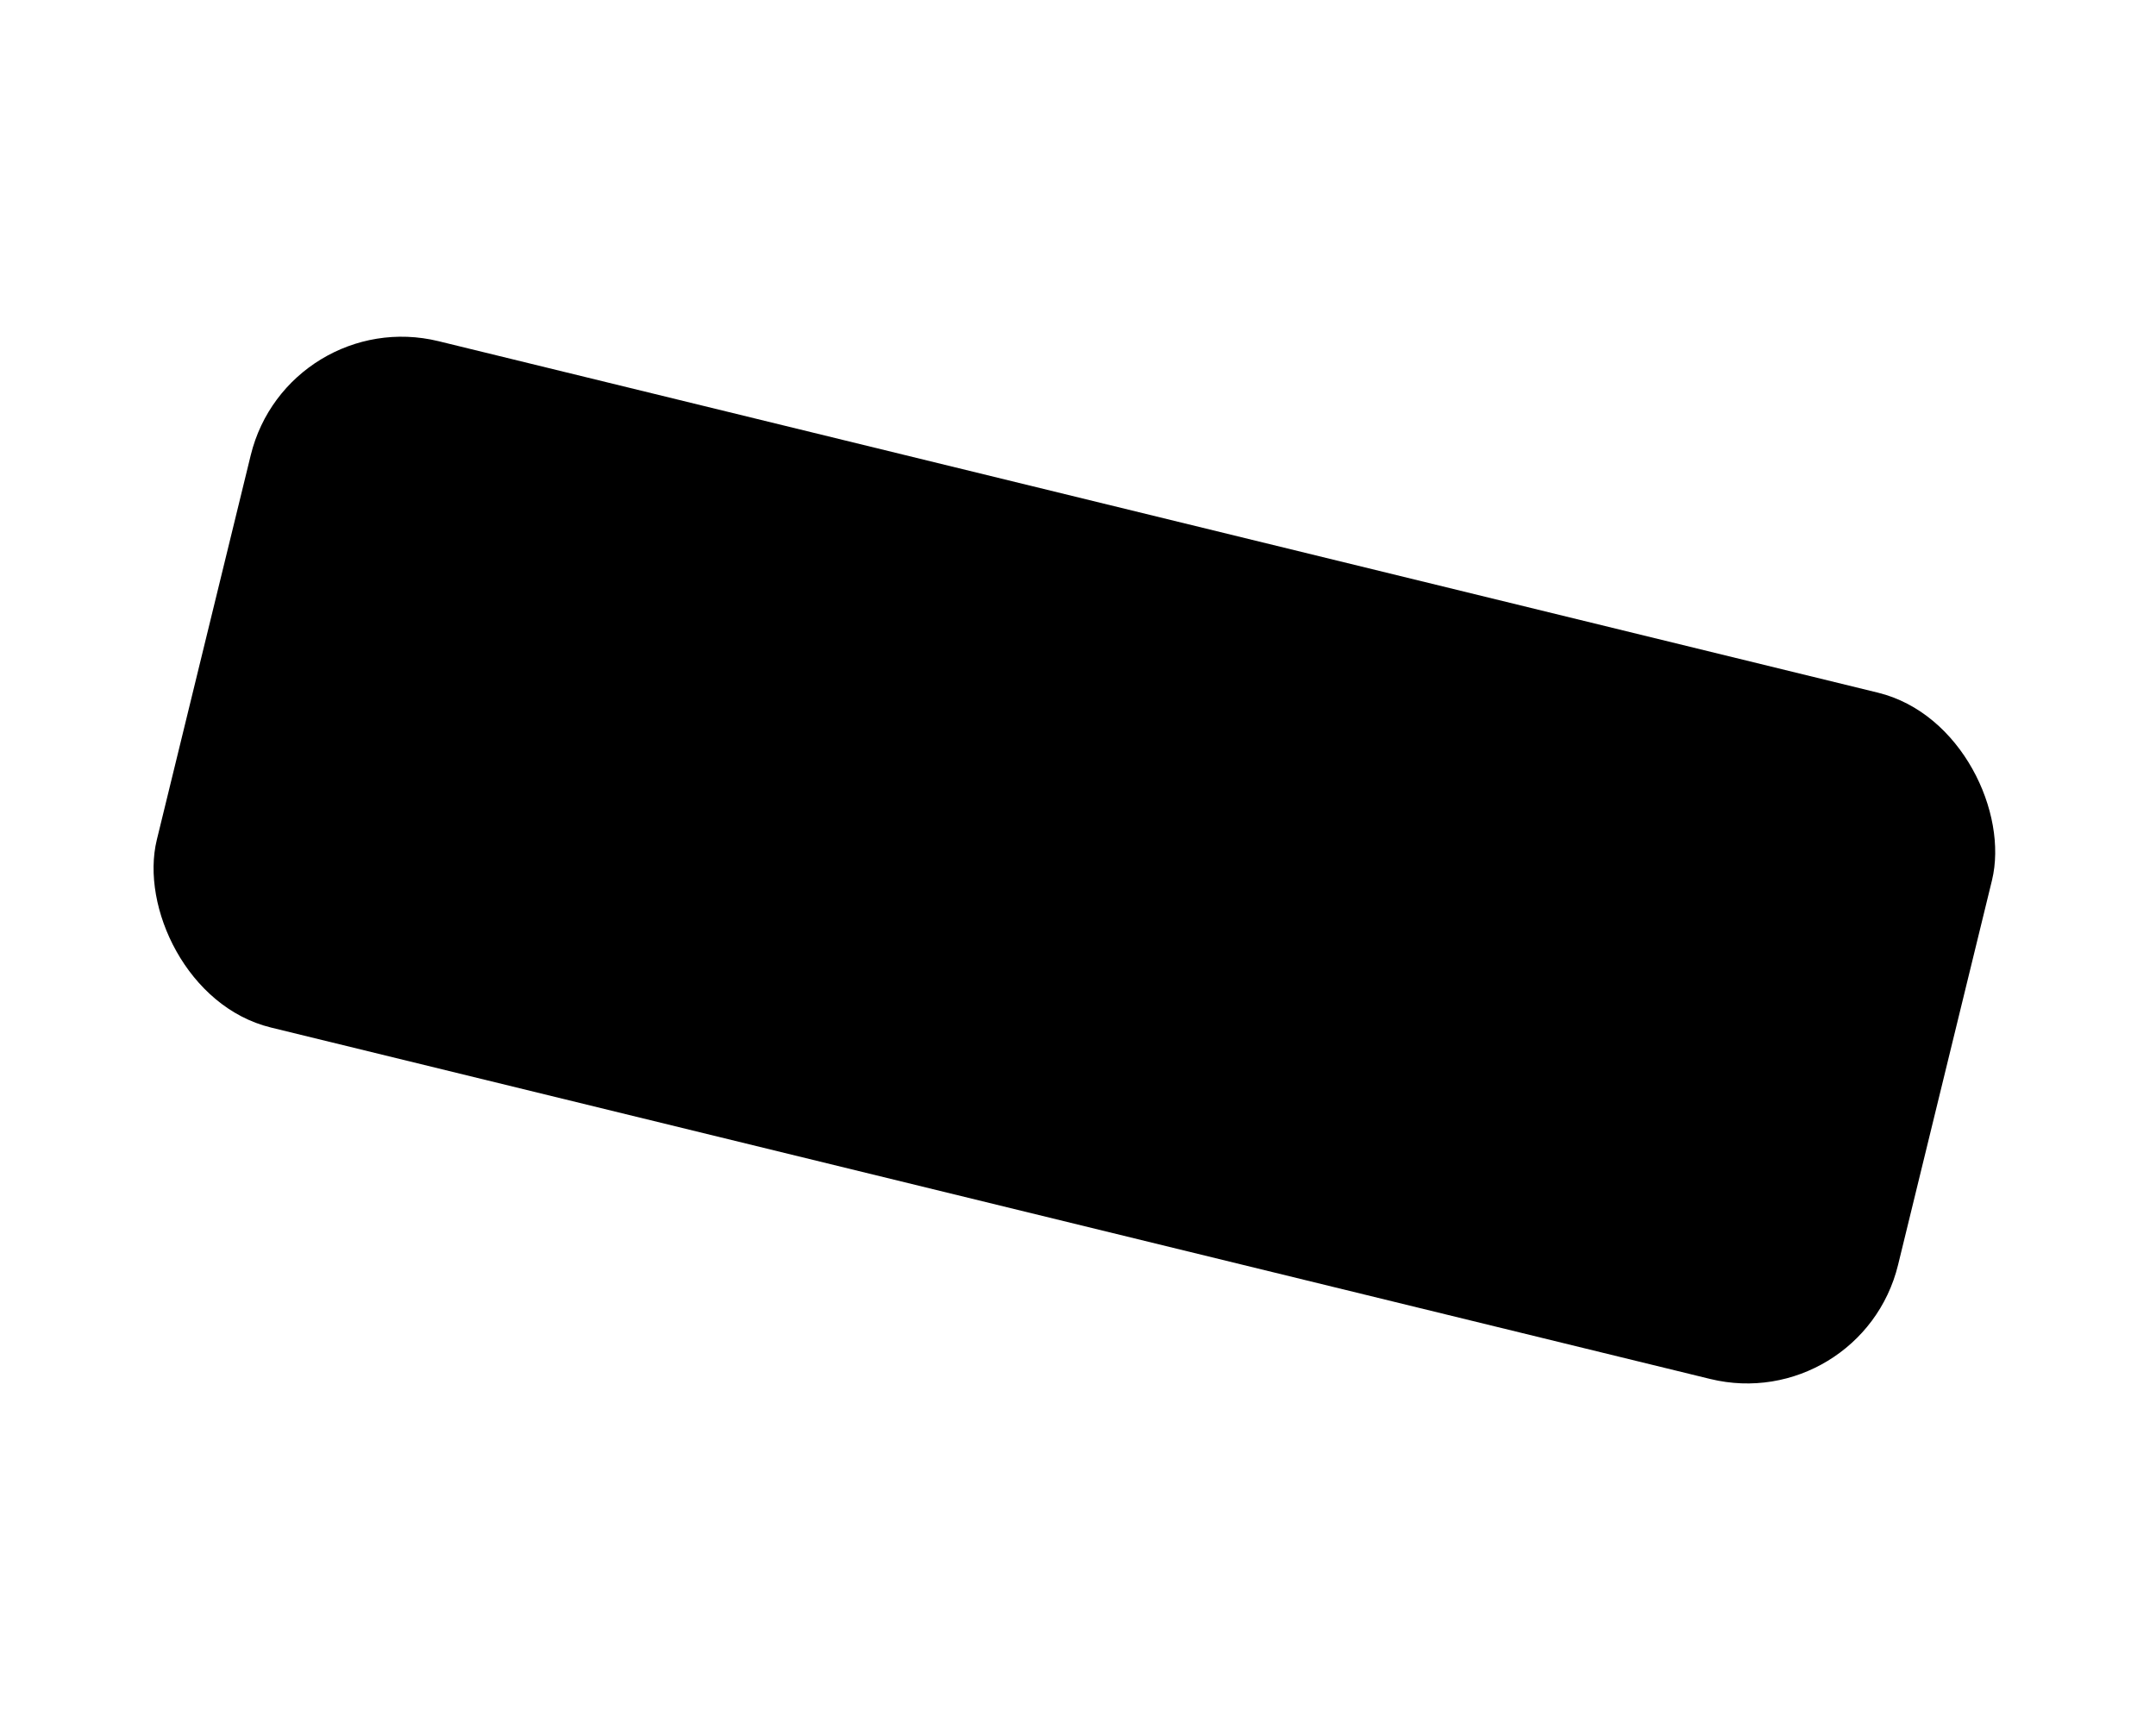 <svg width="222" height="178" viewBox="0 0 222 178" fill="none" xmlns="http://www.w3.org/2000/svg">
<rect x="29.612" y="31.338" width="184.56" height="72.752" rx="16" transform="rotate(13.723 29.612 31.338)" fill="#C7D573" style="fill:#C7D573;fill:color(display-p3 0.782 0.836 0.453);fill-opacity:1;"/>
<path d="M39.449 47.46L46.095 48.989C47.629 49.342 48.702 49.937 49.316 50.776C49.931 51.615 50.102 52.626 49.83 53.809C49.678 54.471 49.453 55.001 49.157 55.398C48.863 55.782 48.555 56.081 48.232 56.294C47.913 56.494 47.609 56.623 47.322 56.68C47.049 56.74 46.849 56.776 46.723 56.788L46.714 56.827C46.916 56.901 47.122 57.017 47.332 57.174C47.555 57.335 47.743 57.556 47.898 57.838C48.055 58.107 48.156 58.438 48.203 58.832C48.262 59.228 48.229 59.7 48.103 60.245C47.915 61.064 47.801 61.825 47.763 62.527C47.74 63.22 47.826 63.739 48.02 64.085L45.409 63.484C45.295 63.143 45.261 62.786 45.306 62.413C45.364 62.044 45.431 61.69 45.509 61.352C45.656 60.715 45.742 60.161 45.769 59.688C45.798 59.202 45.743 58.786 45.604 58.439C45.468 58.08 45.235 57.786 44.904 57.56C44.586 57.336 44.147 57.16 43.589 57.032L40.002 56.207L38.684 61.937L36.248 61.377L39.449 47.46ZM40.428 54.355L44.424 55.274C45.203 55.453 45.837 55.407 46.323 55.136C46.812 54.852 47.142 54.34 47.313 53.599C47.414 53.157 47.432 52.785 47.364 52.482C47.3 52.166 47.169 51.904 46.971 51.694C46.786 51.487 46.55 51.324 46.263 51.203C45.989 51.085 45.697 50.99 45.385 50.919L41.428 50.009L40.428 54.355ZM57.942 60.128C57.997 59.771 57.996 59.415 57.941 59.06C57.899 58.709 57.794 58.391 57.627 58.106C57.476 57.811 57.261 57.556 56.982 57.342C56.719 57.117 56.399 56.961 56.022 56.875C55.632 56.785 55.259 56.774 54.901 56.843C54.559 56.901 54.243 57.026 53.952 57.219C53.678 57.403 53.431 57.64 53.214 57.932C53.009 58.227 52.857 58.562 52.757 58.935L57.942 60.128ZM52.421 60.397C52.331 60.787 52.297 61.176 52.317 61.563C52.35 61.954 52.446 62.311 52.604 62.635C52.762 62.959 52.991 63.244 53.29 63.491C53.592 63.724 53.977 63.895 54.444 64.002C55.094 64.152 55.645 64.135 56.098 63.952C56.566 63.759 56.962 63.405 57.286 62.891L59.391 63.375C59.148 63.894 58.835 64.335 58.45 64.698C58.066 65.061 57.638 65.346 57.166 65.552C56.698 65.745 56.194 65.855 55.654 65.881C55.124 65.924 54.587 65.882 54.041 65.757C53.248 65.574 52.576 65.283 52.026 64.883C51.474 64.482 51.038 63.999 50.717 63.432C50.409 62.869 50.219 62.237 50.148 61.537C50.089 60.839 50.15 60.1 50.329 59.321C50.493 58.606 50.759 57.956 51.127 57.37C51.51 56.774 51.965 56.283 52.491 55.898C53.034 55.503 53.636 55.231 54.3 55.083C54.964 54.935 55.672 54.947 56.426 55.121C57.218 55.303 57.888 55.635 58.434 56.116C58.996 56.587 59.422 57.144 59.712 57.785C60.002 58.426 60.156 59.125 60.174 59.882C60.207 60.628 60.092 61.368 59.828 62.101L52.421 60.397ZM69.445 66.653C69.383 66.925 69.37 67.128 69.408 67.26C69.459 67.394 69.589 67.486 69.797 67.534C69.862 67.549 69.94 67.567 70.031 67.588C70.122 67.608 70.228 67.619 70.352 67.62L69.997 69.16C69.913 69.168 69.803 69.17 69.668 69.166C69.542 69.178 69.411 69.182 69.275 69.178C69.139 69.175 69.004 69.164 68.871 69.147C68.739 69.13 68.627 69.112 68.536 69.091C68.081 68.986 67.725 68.808 67.468 68.558C67.211 68.307 67.089 67.944 67.103 67.468C66.562 67.795 65.945 67.982 65.25 68.027C64.569 68.076 63.929 68.031 63.331 67.894C62.877 67.789 62.456 67.624 62.071 67.398C61.682 67.186 61.352 66.925 61.081 66.617C60.825 66.298 60.642 65.934 60.531 65.526C60.436 65.107 60.445 64.651 60.559 64.157C60.702 63.533 60.929 63.052 61.24 62.713C61.563 62.377 61.932 62.14 62.347 62.003C62.775 61.869 63.226 61.809 63.702 61.822C64.194 61.826 64.679 61.855 65.159 61.911C65.58 61.926 65.975 61.962 66.345 62.02C66.718 62.064 67.049 62.079 67.34 62.064C67.644 62.052 67.892 61.986 68.084 61.865C68.291 61.735 68.433 61.508 68.507 61.183C68.573 60.897 68.556 60.647 68.454 60.432C68.366 60.22 68.229 60.045 68.042 59.906C67.871 59.757 67.665 59.642 67.424 59.559C67.186 59.463 66.957 59.39 66.736 59.339C66.112 59.196 65.569 59.207 65.106 59.375C64.644 59.542 64.324 59.892 64.146 60.426L61.924 59.915C62.113 59.274 62.393 58.771 62.764 58.405C63.136 58.039 63.559 57.774 64.035 57.609C64.523 57.448 65.046 57.377 65.603 57.395C66.159 57.414 66.717 57.488 67.276 57.616C67.769 57.73 68.245 57.894 68.702 58.108C69.159 58.323 69.549 58.59 69.871 58.911C70.207 59.235 70.449 59.612 70.596 60.042C70.747 60.46 70.76 60.935 70.638 61.468L69.445 66.653ZM67.869 63.335C67.48 63.478 67.033 63.519 66.527 63.457C66.025 63.383 65.516 63.334 65.001 63.311C64.758 63.296 64.517 63.303 64.279 63.33C64.043 63.344 63.825 63.397 63.627 63.488C63.431 63.566 63.257 63.697 63.105 63.881C62.969 64.055 62.869 64.285 62.803 64.571C62.746 64.817 62.77 65.042 62.874 65.244C62.978 65.445 63.115 65.621 63.286 65.769C63.474 65.908 63.679 66.024 63.904 66.117C64.142 66.213 64.359 66.283 64.554 66.328C64.8 66.385 65.074 66.413 65.375 66.414C65.676 66.415 65.968 66.366 66.251 66.266C66.546 66.17 66.805 66.025 67.028 65.83C67.254 65.622 67.407 65.342 67.488 64.991L67.869 63.335ZM74.58 55.541L76.802 56.052L73.601 69.968L71.379 69.457L74.58 55.541ZM79.281 56.622L81.504 57.133L78.302 71.05L76.081 70.539L79.281 56.622ZM81.93 61.274L84.367 61.835L85.267 69.963L85.306 69.972L89.59 63.036L91.91 63.57L85.549 73.291C85.262 73.704 84.98 74.097 84.703 74.472C84.438 74.849 84.14 75.163 83.808 75.415C83.487 75.683 83.117 75.865 82.698 75.96C82.276 76.068 81.773 76.055 81.188 75.921C80.669 75.801 80.164 75.644 79.675 75.45L80.106 73.578C80.282 73.646 80.451 73.713 80.614 73.777C80.774 73.855 80.945 73.915 81.127 73.957C81.387 74.017 81.609 74.034 81.793 74.007C81.976 73.981 82.135 73.915 82.269 73.809C82.413 73.719 82.543 73.599 82.66 73.448C82.777 73.297 82.893 73.118 83.009 72.912L83.442 72.191L81.93 61.274ZM99.515 61.276L101.737 61.787L98.536 75.704L96.314 75.193L99.515 61.276ZM104.216 62.357L106.438 62.868L105.954 64.974L103.732 64.463L104.216 62.357ZM103.333 66.197L105.555 66.708L103.237 76.785L101.015 76.274L103.333 66.197ZM108.918 63.439L111.14 63.95L109.32 71.863L114.272 68.713L117.001 69.341L112.289 72.156L115.053 79.503L112.344 78.88L110.389 73.279L108.768 74.261L107.939 77.867L105.717 77.355L108.918 63.439ZM124.409 75.416C124.464 75.059 124.464 74.704 124.409 74.349C124.366 73.997 124.262 73.679 124.095 73.394C123.944 73.1 123.728 72.845 123.449 72.63C123.186 72.406 122.867 72.25 122.49 72.163C122.1 72.073 121.726 72.063 121.368 72.131C121.027 72.189 120.71 72.315 120.42 72.508C120.145 72.691 119.899 72.928 119.681 73.221C119.477 73.515 119.324 73.85 119.225 74.224L124.409 75.416ZM118.889 75.686C118.799 76.075 118.764 76.464 118.784 76.852C118.818 77.243 118.913 77.6 119.072 77.924C119.23 78.247 119.458 78.532 119.757 78.779C120.059 79.013 120.444 79.183 120.912 79.291C121.562 79.44 122.113 79.423 122.565 79.24C123.034 79.047 123.43 78.693 123.753 78.179L125.858 78.664C125.616 79.183 125.302 79.623 124.918 79.987C124.533 80.35 124.105 80.634 123.634 80.84C123.165 81.034 122.661 81.143 122.121 81.17C121.592 81.212 121.054 81.171 120.508 81.045C119.716 80.863 119.044 80.571 118.493 80.171C117.942 79.771 117.506 79.287 117.185 78.721C116.877 78.157 116.687 77.525 116.615 76.825C116.557 76.127 116.617 75.389 116.797 74.609C116.961 73.894 117.227 73.244 117.594 72.658C117.978 72.062 118.432 71.572 118.959 71.187C119.501 70.792 120.104 70.52 120.768 70.371C121.431 70.223 122.14 70.236 122.893 70.409C123.686 70.591 124.355 70.923 124.901 71.404C125.463 71.876 125.889 72.432 126.18 73.073C126.47 73.715 126.624 74.414 126.641 75.17C126.675 75.917 126.559 76.656 126.295 77.389L118.889 75.686ZM129.378 79.391C129.294 80.056 129.436 80.567 129.805 80.926C130.174 81.284 130.657 81.532 131.255 81.67C131.463 81.718 131.7 81.758 131.966 81.792C132.248 81.816 132.516 81.809 132.771 81.772C133.026 81.735 133.244 81.648 133.426 81.512C133.623 81.366 133.749 81.149 133.801 80.86C133.854 80.571 133.804 80.313 133.651 80.087C133.498 79.86 133.277 79.659 132.989 79.483C132.717 79.297 132.396 79.121 132.024 78.953C131.652 78.785 131.275 78.61 130.893 78.426C130.498 78.24 130.121 78.036 129.761 77.817C129.414 77.6 129.11 77.346 128.849 77.053C128.601 76.763 128.425 76.429 128.32 76.049C128.219 75.656 128.227 75.207 128.343 74.7C128.469 74.154 128.703 73.729 129.047 73.425C129.407 73.111 129.813 72.89 130.267 72.762C130.736 72.623 131.229 72.566 131.743 72.588C132.271 72.614 132.762 72.679 133.217 72.784C133.737 72.903 134.217 73.075 134.658 73.3C135.115 73.514 135.503 73.788 135.823 74.122C136.156 74.458 136.4 74.856 136.554 75.316C136.724 75.766 136.778 76.277 136.714 76.851L134.395 76.317C134.413 75.761 134.249 75.347 133.901 75.075C133.566 74.806 133.151 74.615 132.658 74.502C132.502 74.466 132.31 74.436 132.083 74.411C131.869 74.389 131.656 74.395 131.443 74.428C131.246 74.451 131.067 74.519 130.904 74.632C130.744 74.732 130.639 74.892 130.588 75.113C130.525 75.386 130.565 75.628 130.708 75.839C130.864 76.053 131.078 76.252 131.35 76.438C131.638 76.614 131.968 76.785 132.34 76.953C132.712 77.121 133.095 77.298 133.49 77.484C133.872 77.668 134.243 77.87 134.603 78.089C134.963 78.309 135.267 78.563 135.515 78.853C135.776 79.146 135.959 79.482 136.063 79.862C136.18 80.244 136.182 80.682 136.068 81.176C135.931 81.774 135.678 82.249 135.309 82.602C134.941 82.955 134.506 83.211 134.004 83.369C133.515 83.531 132.991 83.608 132.432 83.603C131.872 83.597 131.332 83.535 130.813 83.415C130.176 83.269 129.601 83.061 129.088 82.793C128.588 82.527 128.17 82.205 127.833 81.827C127.512 81.438 127.284 81.003 127.148 80.52C127.029 80.027 127.032 79.481 127.156 78.88L129.378 79.391ZM33.971 70.827L36.544 71.419L40.54 83.132L40.579 83.141L42.937 72.889L45.257 73.423L42.056 87.339L39.483 86.748L35.502 75.058L35.444 75.044L33.09 85.277L30.771 84.743L33.971 70.827ZM52.905 83.596C52.959 83.239 52.959 82.883 52.904 82.529C52.862 82.177 52.757 81.859 52.59 81.574C52.439 81.279 52.224 81.025 51.945 80.81C51.682 80.585 51.362 80.43 50.985 80.343C50.595 80.253 50.221 80.242 49.864 80.311C49.522 80.369 49.206 80.495 48.915 80.688C48.64 80.871 48.394 81.108 48.176 81.4C47.972 81.695 47.82 82.029 47.72 82.403L52.905 83.596ZM47.384 83.865C47.294 84.255 47.259 84.644 47.28 85.031C47.313 85.422 47.409 85.779 47.567 86.103C47.725 86.427 47.953 86.712 48.252 86.959C48.554 87.192 48.939 87.363 49.407 87.471C50.057 87.62 50.608 87.603 51.061 87.42C51.529 87.227 51.925 86.873 52.249 86.359L54.354 86.843C54.111 87.362 53.798 87.803 53.413 88.166C53.029 88.529 52.601 88.814 52.129 89.02C51.66 89.213 51.156 89.323 50.617 89.35C50.087 89.392 49.549 89.35 49.004 89.225C48.211 89.042 47.539 88.751 46.988 88.351C46.437 87.95 46.001 87.467 45.68 86.9C45.372 86.337 45.182 85.705 45.111 85.005C45.052 84.307 45.112 83.569 45.292 82.789C45.456 82.074 45.722 81.424 46.089 80.838C46.473 80.242 46.928 79.752 47.454 79.367C47.996 78.971 48.599 78.7 49.263 78.551C49.926 78.403 50.635 78.415 51.389 78.589C52.181 78.771 52.85 79.103 53.397 79.584C53.959 80.055 54.385 80.612 54.675 81.253C54.965 81.894 55.119 82.593 55.137 83.35C55.17 84.097 55.055 84.836 54.79 85.569L47.384 83.865ZM59.382 85.742L56.991 80.165L59.681 80.783L61.073 84.367L63.988 81.774L66.561 82.366L62.059 86.235L64.672 92.541L62.002 91.927L60.305 87.617L56.973 90.77L54.361 90.17L59.382 85.742ZM67.226 82.519L68.902 82.904L69.597 79.883L71.819 80.394L71.124 83.415L73.132 83.877L72.751 85.534L70.743 85.072L69.506 90.452C69.452 90.686 69.412 90.888 69.386 91.06C69.373 91.235 69.386 91.389 69.424 91.521C69.475 91.655 69.565 91.772 69.693 91.87C69.824 91.954 70.013 92.025 70.26 92.082C70.415 92.118 70.571 92.154 70.727 92.19C70.886 92.213 71.048 92.222 71.213 92.219L70.819 93.934C70.566 93.904 70.319 93.874 70.079 93.847C69.84 93.819 69.596 93.776 69.349 93.72C68.764 93.585 68.302 93.424 67.962 93.237C67.638 93.039 67.396 92.812 67.236 92.556C67.092 92.291 67.019 91.987 67.015 91.644C67.025 91.304 67.071 90.925 67.154 90.506L68.521 84.561L66.845 84.175L67.226 82.519ZM81.26 91.636C81.119 92.247 80.931 92.826 80.696 93.374C80.46 93.922 80.128 94.386 79.698 94.766C79.282 95.149 78.737 95.407 78.063 95.539C77.403 95.675 76.572 95.627 75.572 95.397C74.831 95.227 74.226 94.972 73.757 94.631C73.291 94.278 72.934 93.867 72.686 93.4C72.441 92.919 72.303 92.388 72.273 91.806C72.242 91.225 72.3 90.616 72.447 89.979L72.617 89.238L75.053 89.799L74.888 90.52C74.705 91.312 74.693 91.96 74.852 92.461C75.026 92.953 75.483 93.284 76.224 93.454C76.614 93.544 76.945 93.558 77.219 93.498C77.506 93.441 77.746 93.319 77.94 93.13C78.15 92.932 78.32 92.671 78.449 92.345C78.579 92.019 78.693 91.641 78.792 91.213L80.993 81.642L83.429 82.203L81.26 91.636ZM85.858 92.53C85.736 93.063 85.722 93.539 85.817 93.957C85.913 94.376 86.094 94.746 86.362 95.068C86.633 95.376 86.963 95.637 87.352 95.85C87.757 96.052 88.207 96.21 88.7 96.324C89.233 96.446 89.701 96.492 90.105 96.462C90.512 96.419 90.855 96.327 91.133 96.186C91.412 96.044 91.632 95.862 91.792 95.639C91.956 95.403 92.068 95.156 92.128 94.896C92.25 94.363 92.216 93.945 92.026 93.641C91.852 93.327 91.634 93.086 91.372 92.916C90.92 92.62 90.381 92.319 89.754 92.01C89.143 91.692 88.387 91.292 87.485 90.811C86.923 90.518 86.469 90.201 86.123 89.862C85.793 89.512 85.547 89.154 85.385 88.789C85.223 88.423 85.13 88.053 85.107 87.678C85.097 87.306 85.133 86.939 85.217 86.575C85.378 85.873 85.66 85.302 86.063 84.861C86.481 84.41 86.97 84.071 87.528 83.843C88.087 83.616 88.689 83.495 89.336 83.479C89.985 83.451 90.622 83.508 91.246 83.652C91.973 83.819 92.633 84.073 93.225 84.415C93.833 84.746 94.334 85.156 94.728 85.643C95.135 86.133 95.417 86.691 95.575 87.315C95.735 87.927 95.731 88.597 95.564 89.324L93.128 88.764C93.269 87.852 93.109 87.152 92.646 86.662C92.187 86.16 91.535 85.812 90.691 85.618C90.405 85.552 90.105 85.517 89.791 85.513C89.481 85.496 89.185 85.531 88.906 85.617C88.629 85.69 88.379 85.825 88.156 86.019C87.947 86.218 87.801 86.492 87.721 86.843C87.607 87.337 87.667 87.761 87.9 88.115C88.149 88.46 88.504 88.761 88.965 89.017C89.014 89.042 89.202 89.147 89.529 89.332C89.872 89.506 90.251 89.703 90.665 89.921C91.08 90.14 91.482 90.355 91.871 90.568C92.276 90.771 92.564 90.919 92.734 91.013C93.155 91.26 93.507 91.546 93.788 91.871C94.069 92.195 94.283 92.546 94.429 92.921C94.591 93.287 94.682 93.664 94.702 94.051C94.736 94.442 94.71 94.819 94.627 95.183C94.448 95.963 94.131 96.595 93.678 97.079C93.24 97.553 92.721 97.905 92.121 98.137C91.52 98.368 90.871 98.485 90.172 98.489C89.471 98.505 88.776 98.434 88.087 98.276C87.294 98.094 86.57 97.824 85.913 97.468C85.256 97.112 84.714 96.672 84.287 96.15C83.86 95.628 83.562 95.019 83.394 94.323C83.228 93.615 83.238 92.83 83.422 91.97L85.858 92.53Z" fill="#141414" style="fill:#141414;fill:color(display-p3 0.078 0.078 0.078);fill-opacity:1;"/>
<path d="M172.93 114.35L177.726 130.993L160.915 126.825L172.93 114.35Z" fill="#0F0F0E" style="fill:#0F0F0E;fill:color(display-p3 0.059 0.059 0.055);fill-opacity:1;"/>
</svg>
